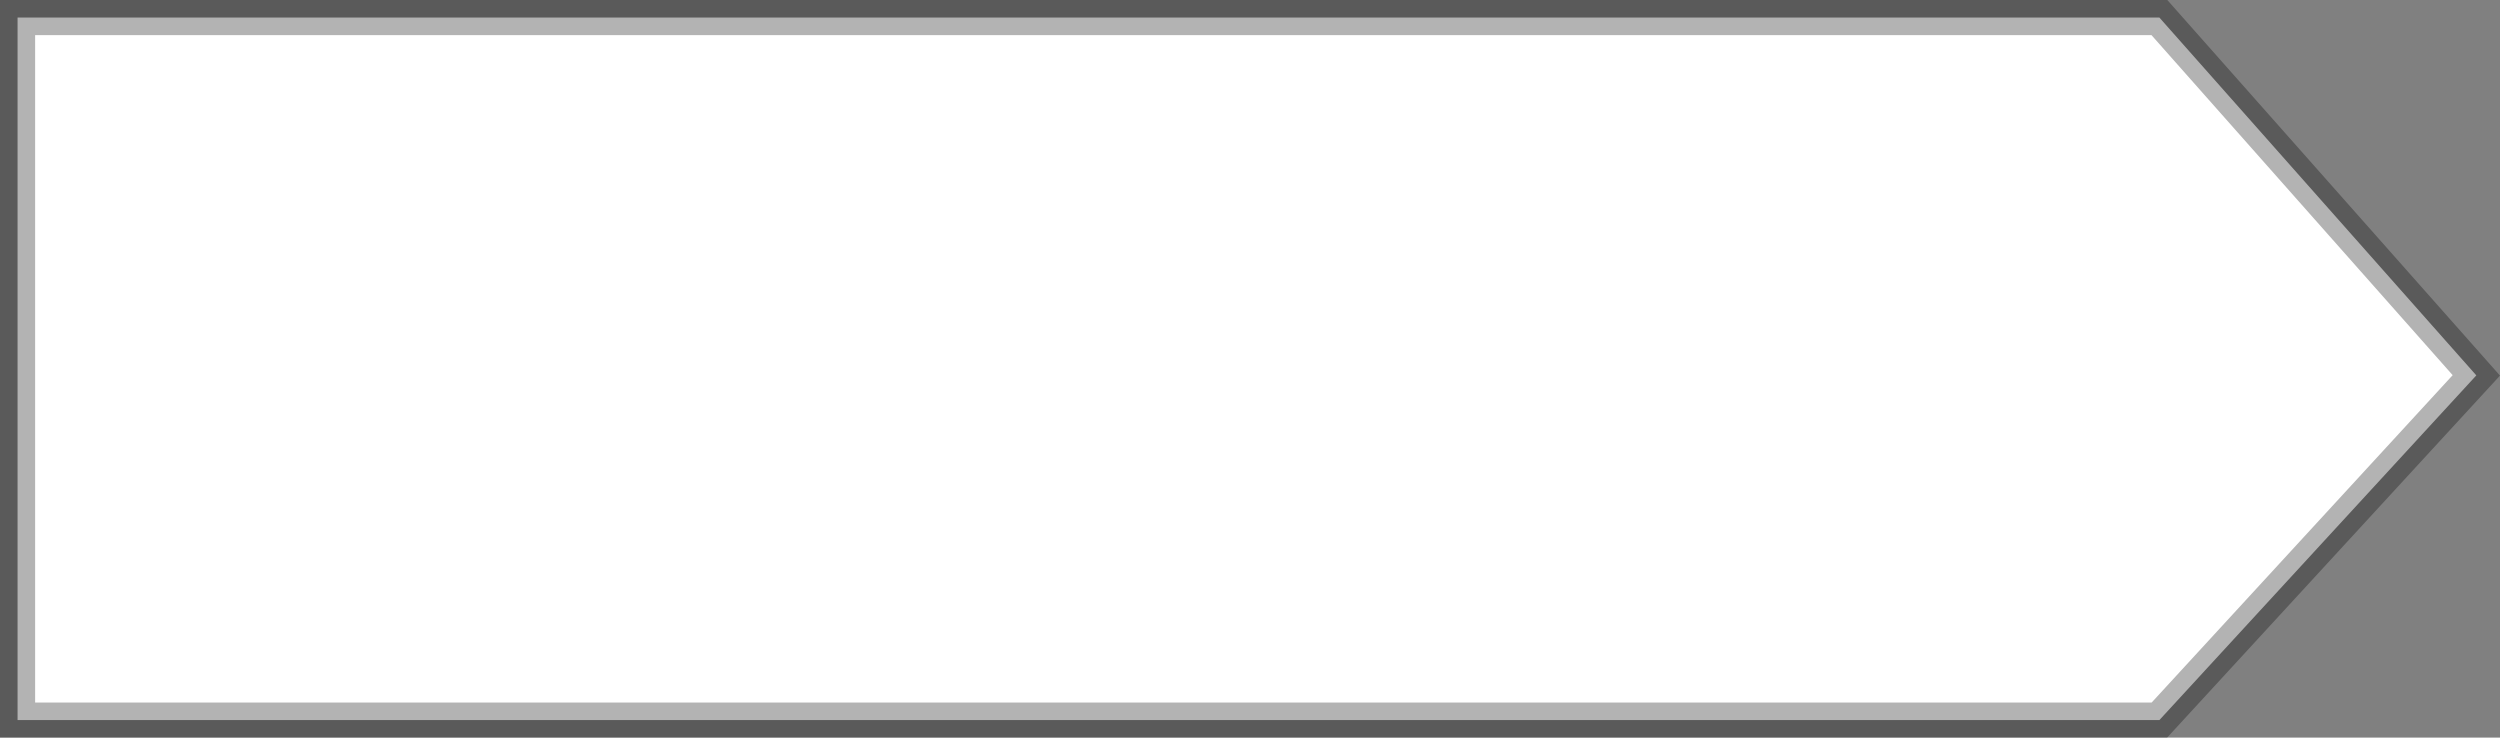 <svg xmlns="http://www.w3.org/2000/svg" viewBox="-8653 1065 71.174 21">
  <rect x="-8653" y="1065" width="71.174" height="21" fill="#808080" stroke="none"/>
  <defs>
    <style>
      .cls-1 {
        fill: #fff;
        stroke: rgba(0,0,0,0.3);
      }
    </style>
  </defs>
  <path id="Path_148" data-name="Path 148" class="cls-1" d="M.5.5H61.477L70.5,10.687,61.477,20.5H.5Z" transform="translate(-8653 1065)"/>
</svg>
